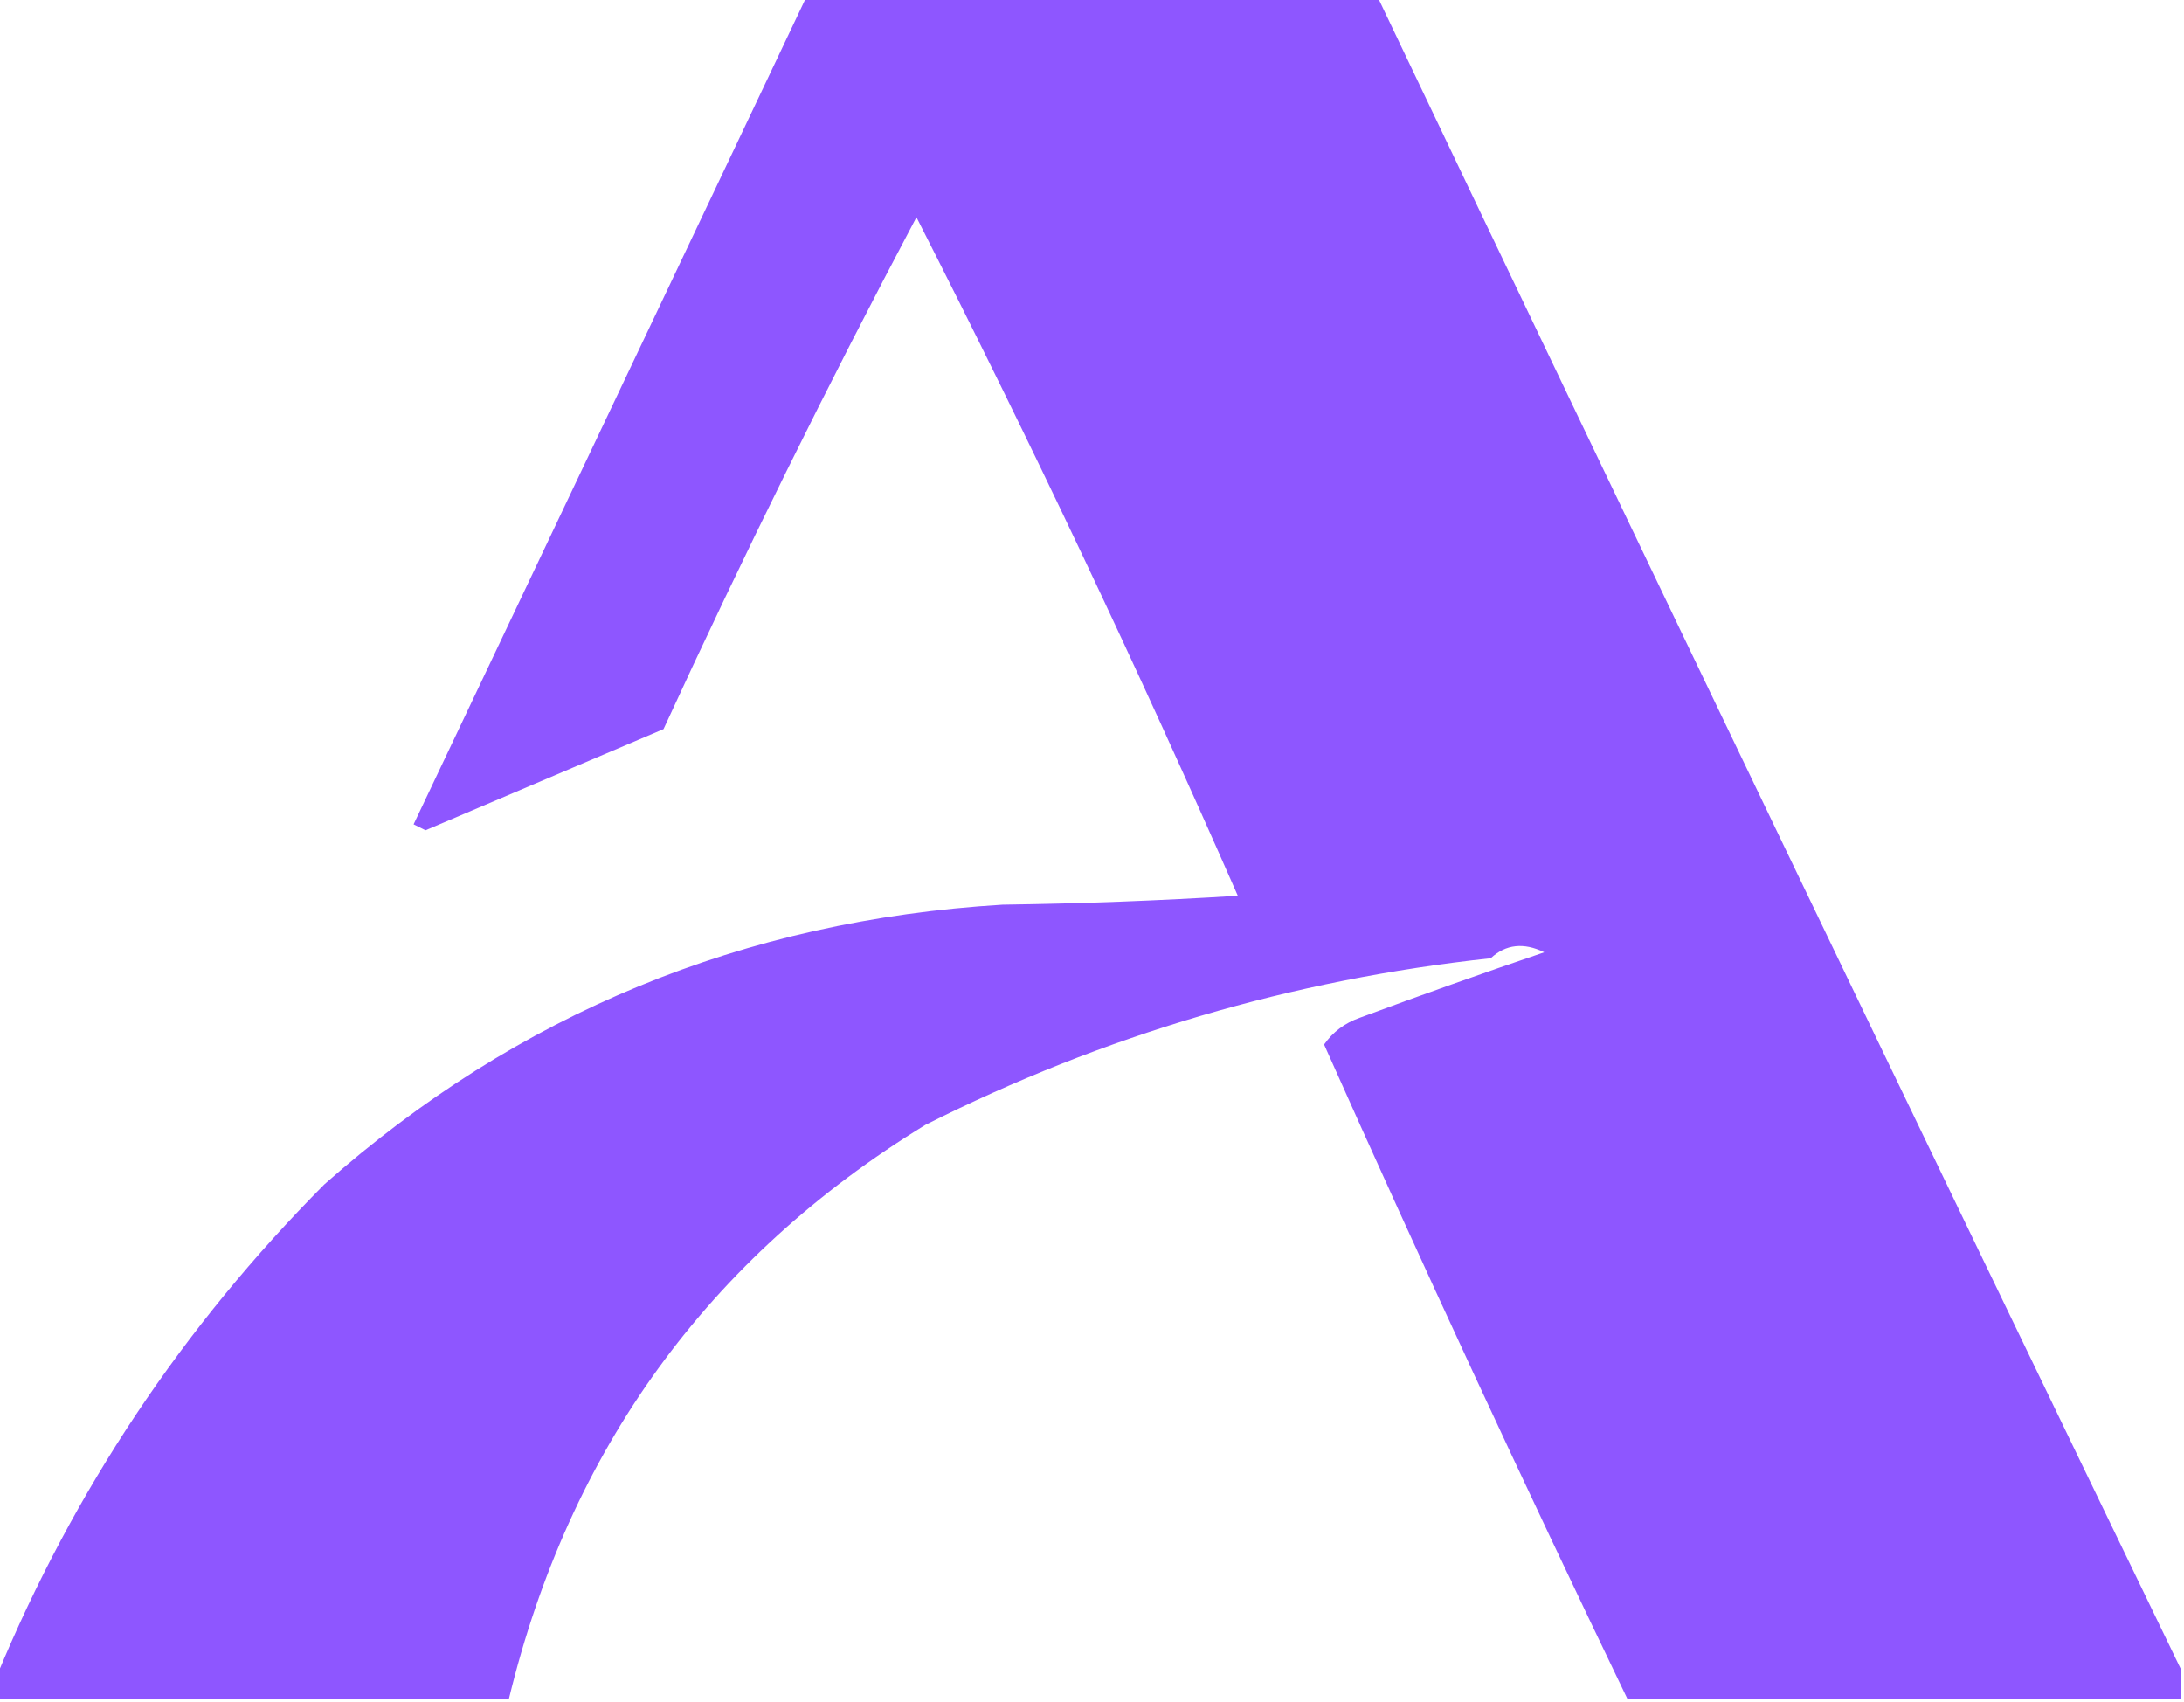 <?xml version="1.0" encoding="UTF-8"?>
<!DOCTYPE svg PUBLIC "-//W3C//DTD SVG 1.1//EN" "http://www.w3.org/Graphics/SVG/1.1/DTD/svg11.dtd">
<svg xmlns="http://www.w3.org/2000/svg" version="1.1" width="367px" height="286px" style="shape-rendering:geometricPrecision; text-rendering:geometricPrecision; image-rendering:optimizeQuality; fill-rule:evenodd; clip-rule:evenodd" xmlns:xlink="http://www.w3.org/1999/xlink">
<g><path style="opacity:0.973" fill="#8c52ff" d="M 135.5,-0.5 C 167.5,-0.5 199.5,-0.5 231.5,-0.5C 276.245,93.322 321.245,186.989 366.5,280.5C 366.5,282.167 366.5,283.833 366.5,285.5C 335.5,285.5 304.5,285.5 273.5,285.5C 255.945,249.059 238.945,212.393 222.5,175.5C 223.976,173.382 225.976,171.882 228.5,171C 238.819,167.174 249.152,163.508 259.5,160C 256.043,158.315 253.043,158.648 250.5,161C 217.116,164.595 185.449,173.928 155.5,189C 119.007,211.368 95.674,243.535 85.5,285.5C 56.833,285.5 28.167,285.5 -0.5,285.5C -0.5,284.167 -0.5,282.833 -0.5,281.5C 12.388,250.432 30.721,222.932 54.5,199C 86.913,170.293 124.913,154.627 168.5,152C 181.742,151.824 194.908,151.324 208,150.5C 191.184,112.19 173.184,74.191 154,36.5C 139.049,64.735 124.883,93.401 111.5,122.5C 98.195,128.16 84.862,133.826 71.5,139.5C 70.833,139.167 70.167,138.833 69.5,138.5C 91.506,92.137 113.506,45.804 135.5,-0.5 Z"/></g>
</svg>
